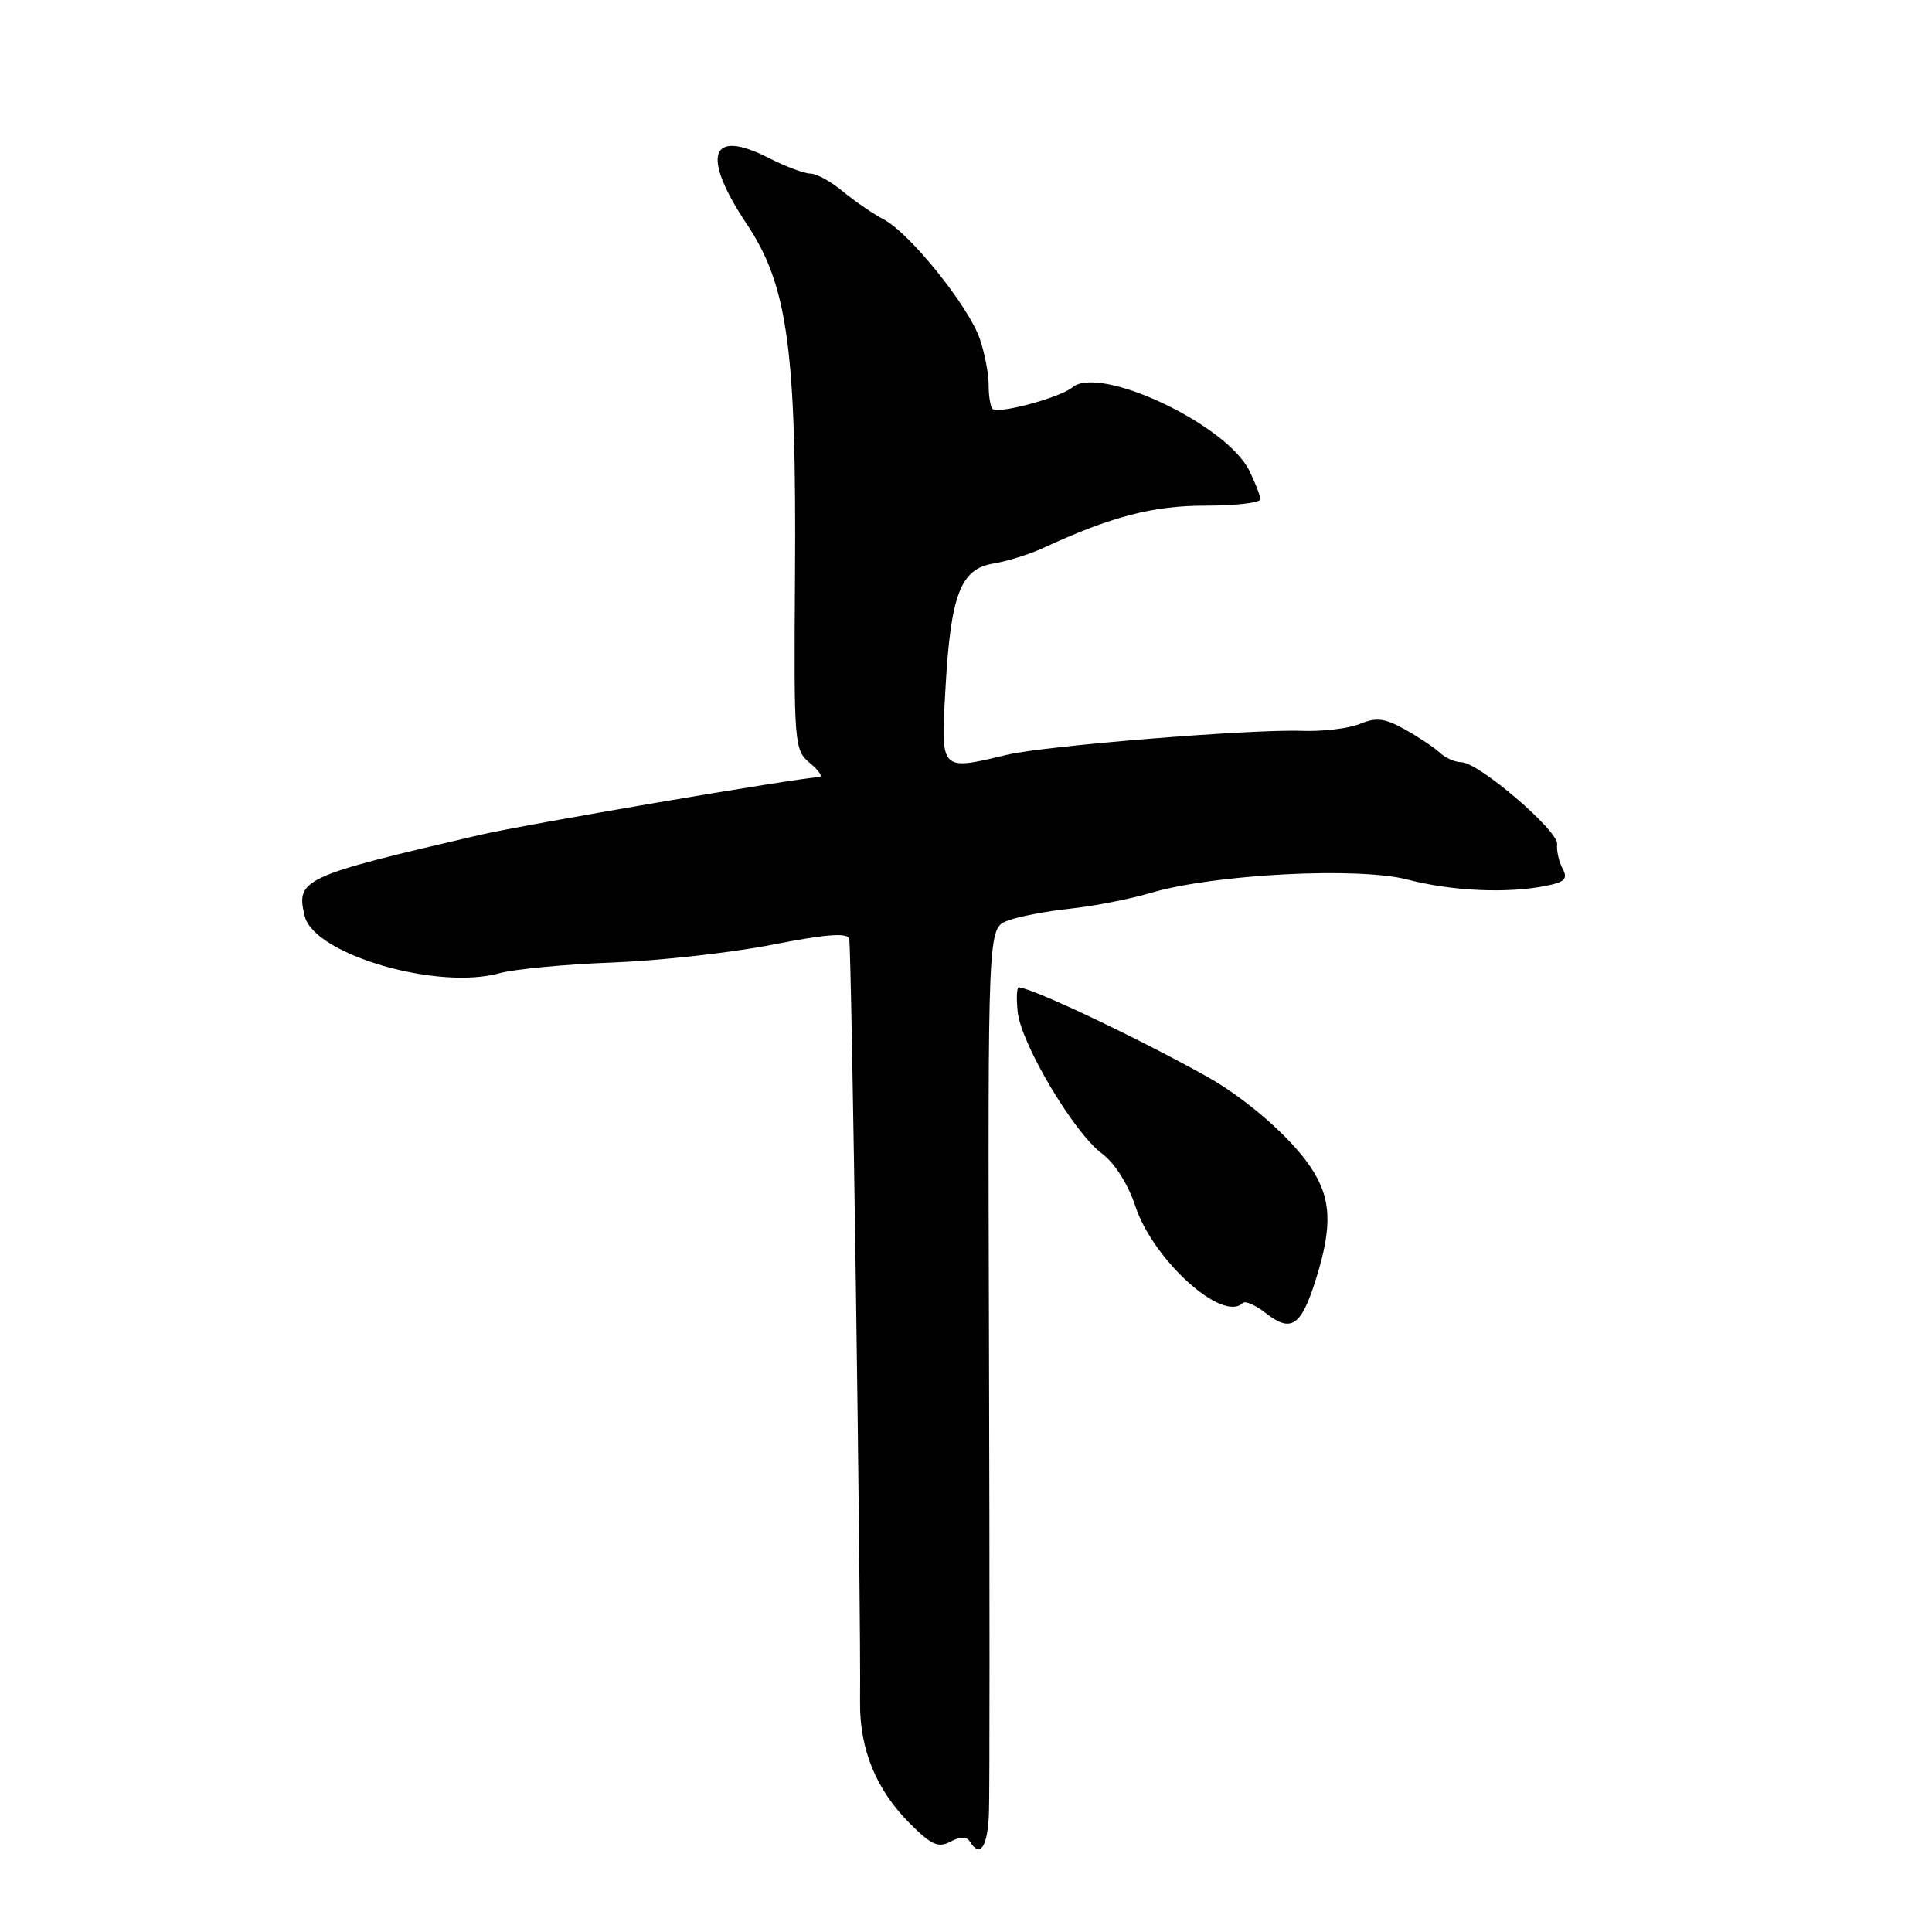 <?xml version="1.0" encoding="UTF-8" standalone="no"?>
<!DOCTYPE svg PUBLIC "-//W3C//DTD SVG 1.1//EN" "http://www.w3.org/Graphics/SVG/1.1/DTD/svg11.dtd" >
<svg xmlns="http://www.w3.org/2000/svg" xmlns:xlink="http://www.w3.org/1999/xlink" version="1.1" viewBox="0 0 256 256">
 <g >
 <path fill="currentColor"
d=" M 128.50 244.00 C 129.87 246.22 130.87 244.75 131.04 240.25 C 131.14 237.64 131.14 210.19 131.05 179.25 C 130.89 122.99 130.89 122.99 133.50 122.00 C 134.94 121.45 138.68 120.73 141.81 120.40 C 144.94 120.07 149.75 119.13 152.50 118.31 C 160.90 115.83 179.96 114.84 186.51 116.55 C 192.41 118.08 199.69 118.41 204.85 117.38 C 207.36 116.88 207.77 116.45 207.05 115.09 C 206.56 114.17 206.23 112.72 206.33 111.86 C 206.52 110.09 195.91 101.00 193.64 101.00 C 192.82 101.00 191.54 100.44 190.80 99.75 C 190.07 99.06 187.98 97.67 186.17 96.66 C 183.49 95.16 182.37 95.02 180.19 95.92 C 178.71 96.53 175.25 96.94 172.50 96.84 C 165.82 96.60 138.52 98.81 133.50 100.00 C 124.52 102.14 124.66 102.28 125.28 91.25 C 125.97 78.79 127.28 75.38 131.63 74.67 C 133.43 74.38 136.38 73.46 138.20 72.62 C 147.30 68.42 152.76 67.00 159.75 67.00 C 163.74 67.00 167.00 66.62 167.00 66.15 C 167.00 65.69 166.33 63.97 165.52 62.33 C 162.45 56.19 145.73 48.33 142.11 51.32 C 140.46 52.69 132.24 54.91 131.51 54.18 C 131.23 53.90 131.00 52.46 131.00 50.98 C 131.00 49.51 130.47 46.77 129.83 44.90 C 128.34 40.57 120.59 30.93 117.14 29.10 C 115.69 28.34 113.23 26.65 111.67 25.35 C 110.12 24.06 108.19 23.00 107.38 23.00 C 106.58 23.00 104.09 22.07 101.86 20.93 C 94.06 16.95 92.87 20.58 98.97 29.72 C 104.38 37.82 105.55 46.36 105.34 76.42 C 105.19 98.76 105.24 99.38 107.34 101.13 C 108.53 102.12 109.07 102.95 108.55 102.97 C 105.80 103.06 69.49 109.25 63.50 110.65 C 40.03 116.11 39.16 116.51 40.39 121.43 C 41.66 126.48 57.94 131.24 66.17 128.96 C 68.16 128.41 74.90 127.77 81.14 127.54 C 87.39 127.30 96.92 126.24 102.33 125.18 C 109.32 123.80 112.26 123.57 112.52 124.37 C 112.84 125.38 114.10 213.14 113.96 225.52 C 113.90 231.80 116.09 237.15 120.55 241.61 C 123.40 244.47 124.34 244.89 125.94 244.03 C 127.23 243.34 128.09 243.33 128.50 244.00 Z  M 174.33 169.62 C 176.61 162.39 176.43 158.72 173.59 154.54 C 170.94 150.63 165.05 145.51 159.87 142.62 C 150.65 137.48 136.94 130.98 135.00 130.83 C 134.72 130.81 134.66 132.28 134.85 134.09 C 135.29 138.30 142.31 150.11 145.99 152.83 C 147.69 154.09 149.46 156.87 150.44 159.83 C 152.82 167.00 162.04 175.30 164.68 172.65 C 165.00 172.33 166.36 172.93 167.70 173.98 C 171.07 176.63 172.40 175.75 174.33 169.62 Z "/>
</g>
</svg>